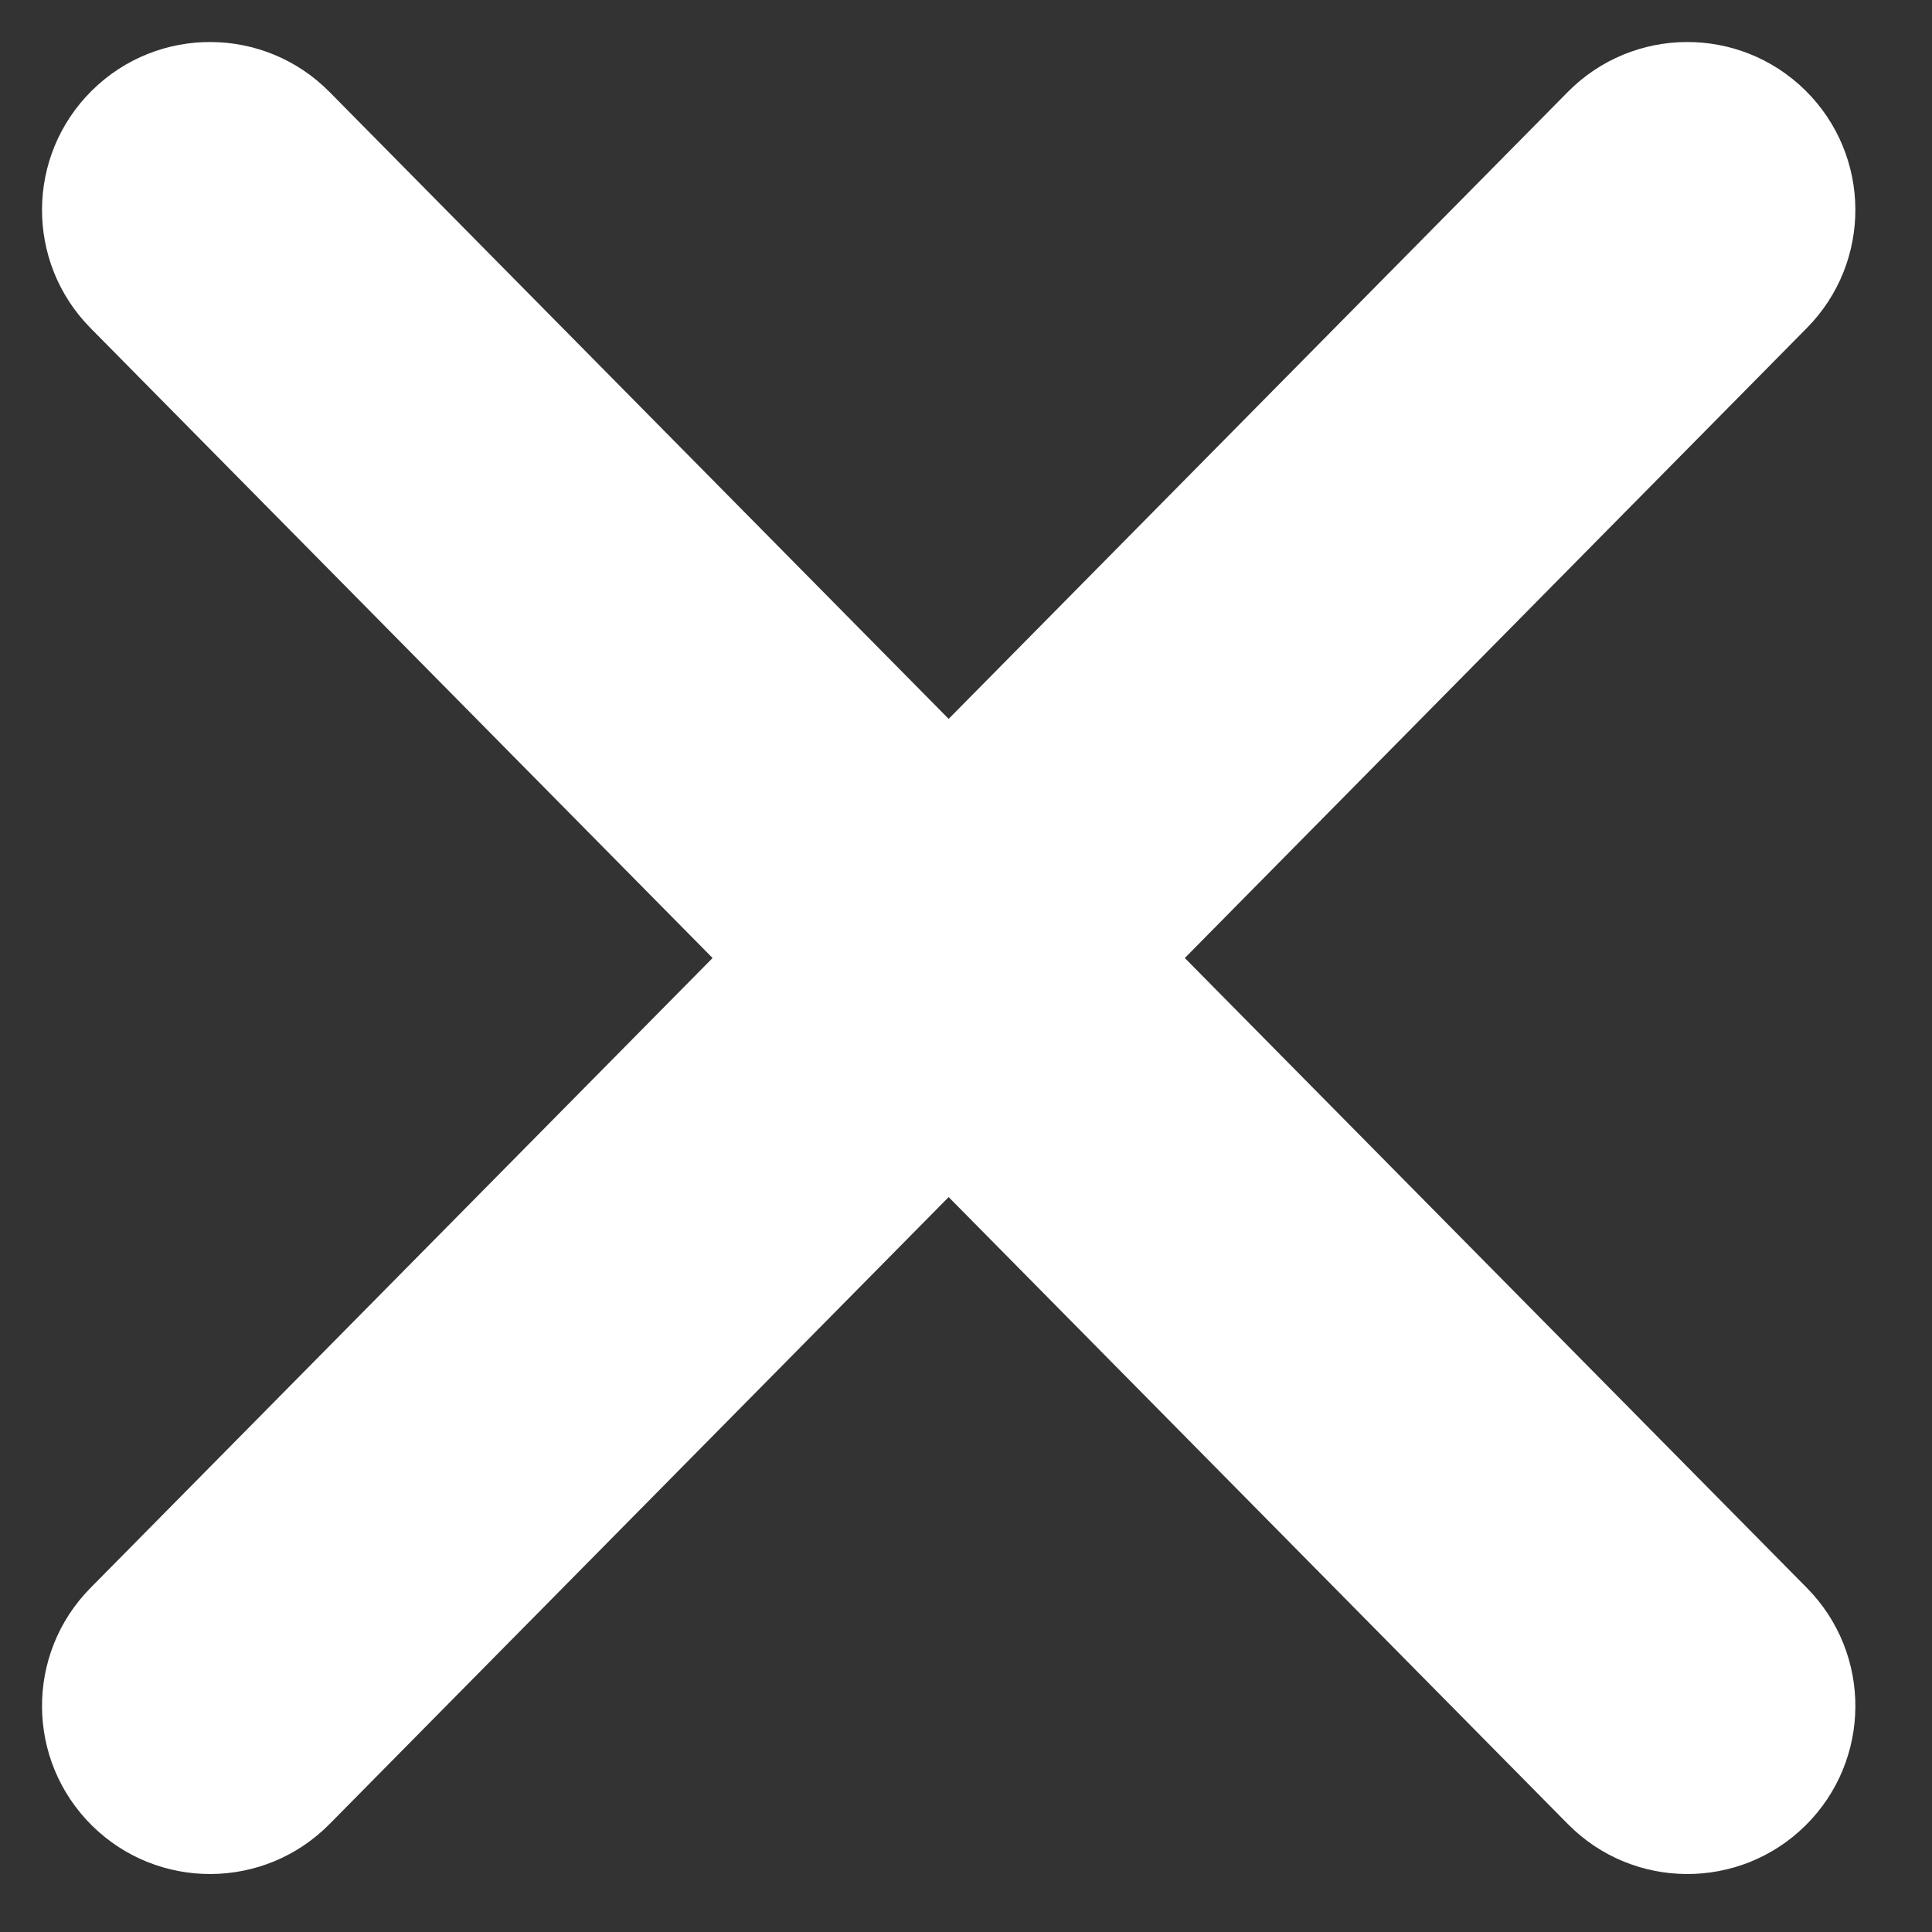 <svg width="23" height="23" viewBox="0 0 23 23" fill="none" xmlns="http://www.w3.org/2000/svg">
<rect x="0" y="0" width="23" height="23" fill="#333333" stroke="none"/>
<path fill-rule="evenodd" clip-rule="evenodd" d="M2.856 2.149C2.662 1.952 2.346 1.95 2.149 2.144C1.953 2.338 1.951 2.655 2.145 2.851L10.591 11.405L2.144 19.958C1.95 20.155 1.952 20.471 2.149 20.665C2.345 20.859 2.662 20.857 2.856 20.661L11.294 12.116L19.732 20.661C19.926 20.857 20.242 20.859 20.439 20.665C20.636 20.471 20.637 20.155 20.443 19.958L11.996 11.405L20.443 2.851C20.637 2.655 20.635 2.338 20.439 2.144C20.242 1.95 19.926 1.952 19.732 2.149L11.294 10.693L2.856 2.149Z" fill="#ffffff"/>
<path d="M2.149 2.144L1.095 1.077L1.095 1.077L2.149 2.144ZM2.856 2.149L3.923 1.095L2.856 2.149ZM2.145 2.851L1.077 3.905L1.077 3.905L2.145 2.851ZM10.591 11.405L11.658 12.459L12.699 11.405L11.658 10.351L10.591 11.405ZM2.144 19.958L1.077 18.904L1.077 18.904L2.144 19.958ZM2.149 20.665L1.095 21.733L1.095 21.733L2.149 20.665ZM2.856 20.661L3.923 21.715H3.923L2.856 20.661ZM11.294 12.116L12.361 11.062L11.294 9.981L10.226 11.062L11.294 12.116ZM19.732 20.661L18.665 21.715H18.665L19.732 20.661ZM20.439 20.665L21.493 21.733L21.493 21.733L20.439 20.665ZM20.443 19.958L21.511 18.904L21.511 18.904L20.443 19.958ZM11.996 11.405L10.929 10.351L9.888 11.405L10.929 12.459L11.996 11.405ZM20.443 2.851L19.376 1.797L19.376 1.797L20.443 2.851ZM20.439 2.144L21.493 1.077L21.493 1.077L20.439 2.144ZM19.732 2.149L18.664 1.095L18.664 1.095L19.732 2.149ZM11.294 10.693L10.226 11.747L11.294 12.828L12.361 11.747L11.294 10.693ZM3.203 3.212C2.81 3.6 2.177 3.596 1.789 3.203L3.923 1.095C3.147 0.309 1.881 0.301 1.095 1.077L3.203 3.212ZM3.212 1.797C3.6 2.19 3.596 2.823 3.203 3.212L1.095 1.077C0.309 1.853 0.301 3.119 1.077 3.905L3.212 1.797ZM11.658 10.351L3.212 1.797L1.077 3.905L9.524 12.459L11.658 10.351ZM3.212 21.012L11.658 12.459L9.524 10.351L1.077 18.904L3.212 21.012ZM3.203 19.598C3.596 19.986 3.6 20.619 3.212 21.012L1.077 18.904C0.301 19.69 0.309 20.956 1.095 21.733L3.203 19.598ZM1.788 19.607C2.177 19.214 2.81 19.21 3.203 19.598L1.095 21.733C1.881 22.509 3.147 22.501 3.923 21.715L1.788 19.607ZM10.226 11.062L1.788 19.607L3.923 21.715L12.361 13.17L10.226 11.062ZM20.799 19.607L12.361 11.062L10.226 13.17L18.665 21.715L20.799 19.607ZM19.385 19.598C19.778 19.21 20.411 19.214 20.799 19.607L18.665 21.715C19.441 22.501 20.707 22.509 21.493 21.733L19.385 19.598ZM19.376 21.012C18.988 20.619 18.992 19.986 19.385 19.598L21.493 21.733C22.279 20.956 22.287 19.69 21.511 18.904L19.376 21.012ZM10.929 12.459L19.376 21.012L21.511 18.904L13.064 10.351L10.929 12.459ZM19.376 1.797L10.929 10.351L13.064 12.459L21.51 3.905L19.376 1.797ZM19.385 3.212C18.992 2.823 18.988 2.19 19.376 1.797L21.51 3.905C22.287 3.119 22.279 1.853 21.493 1.077L19.385 3.212ZM20.799 3.203C20.411 3.596 19.778 3.6 19.385 3.212L21.493 1.077C20.707 0.301 19.44 0.309 18.664 1.095L20.799 3.203ZM12.361 11.747L20.799 3.203L18.664 1.095L10.226 9.639L12.361 11.747ZM1.789 3.203L10.226 11.747L12.361 9.639L3.923 1.095L1.789 3.203Z" fill="#ffffff"/>
</svg>

